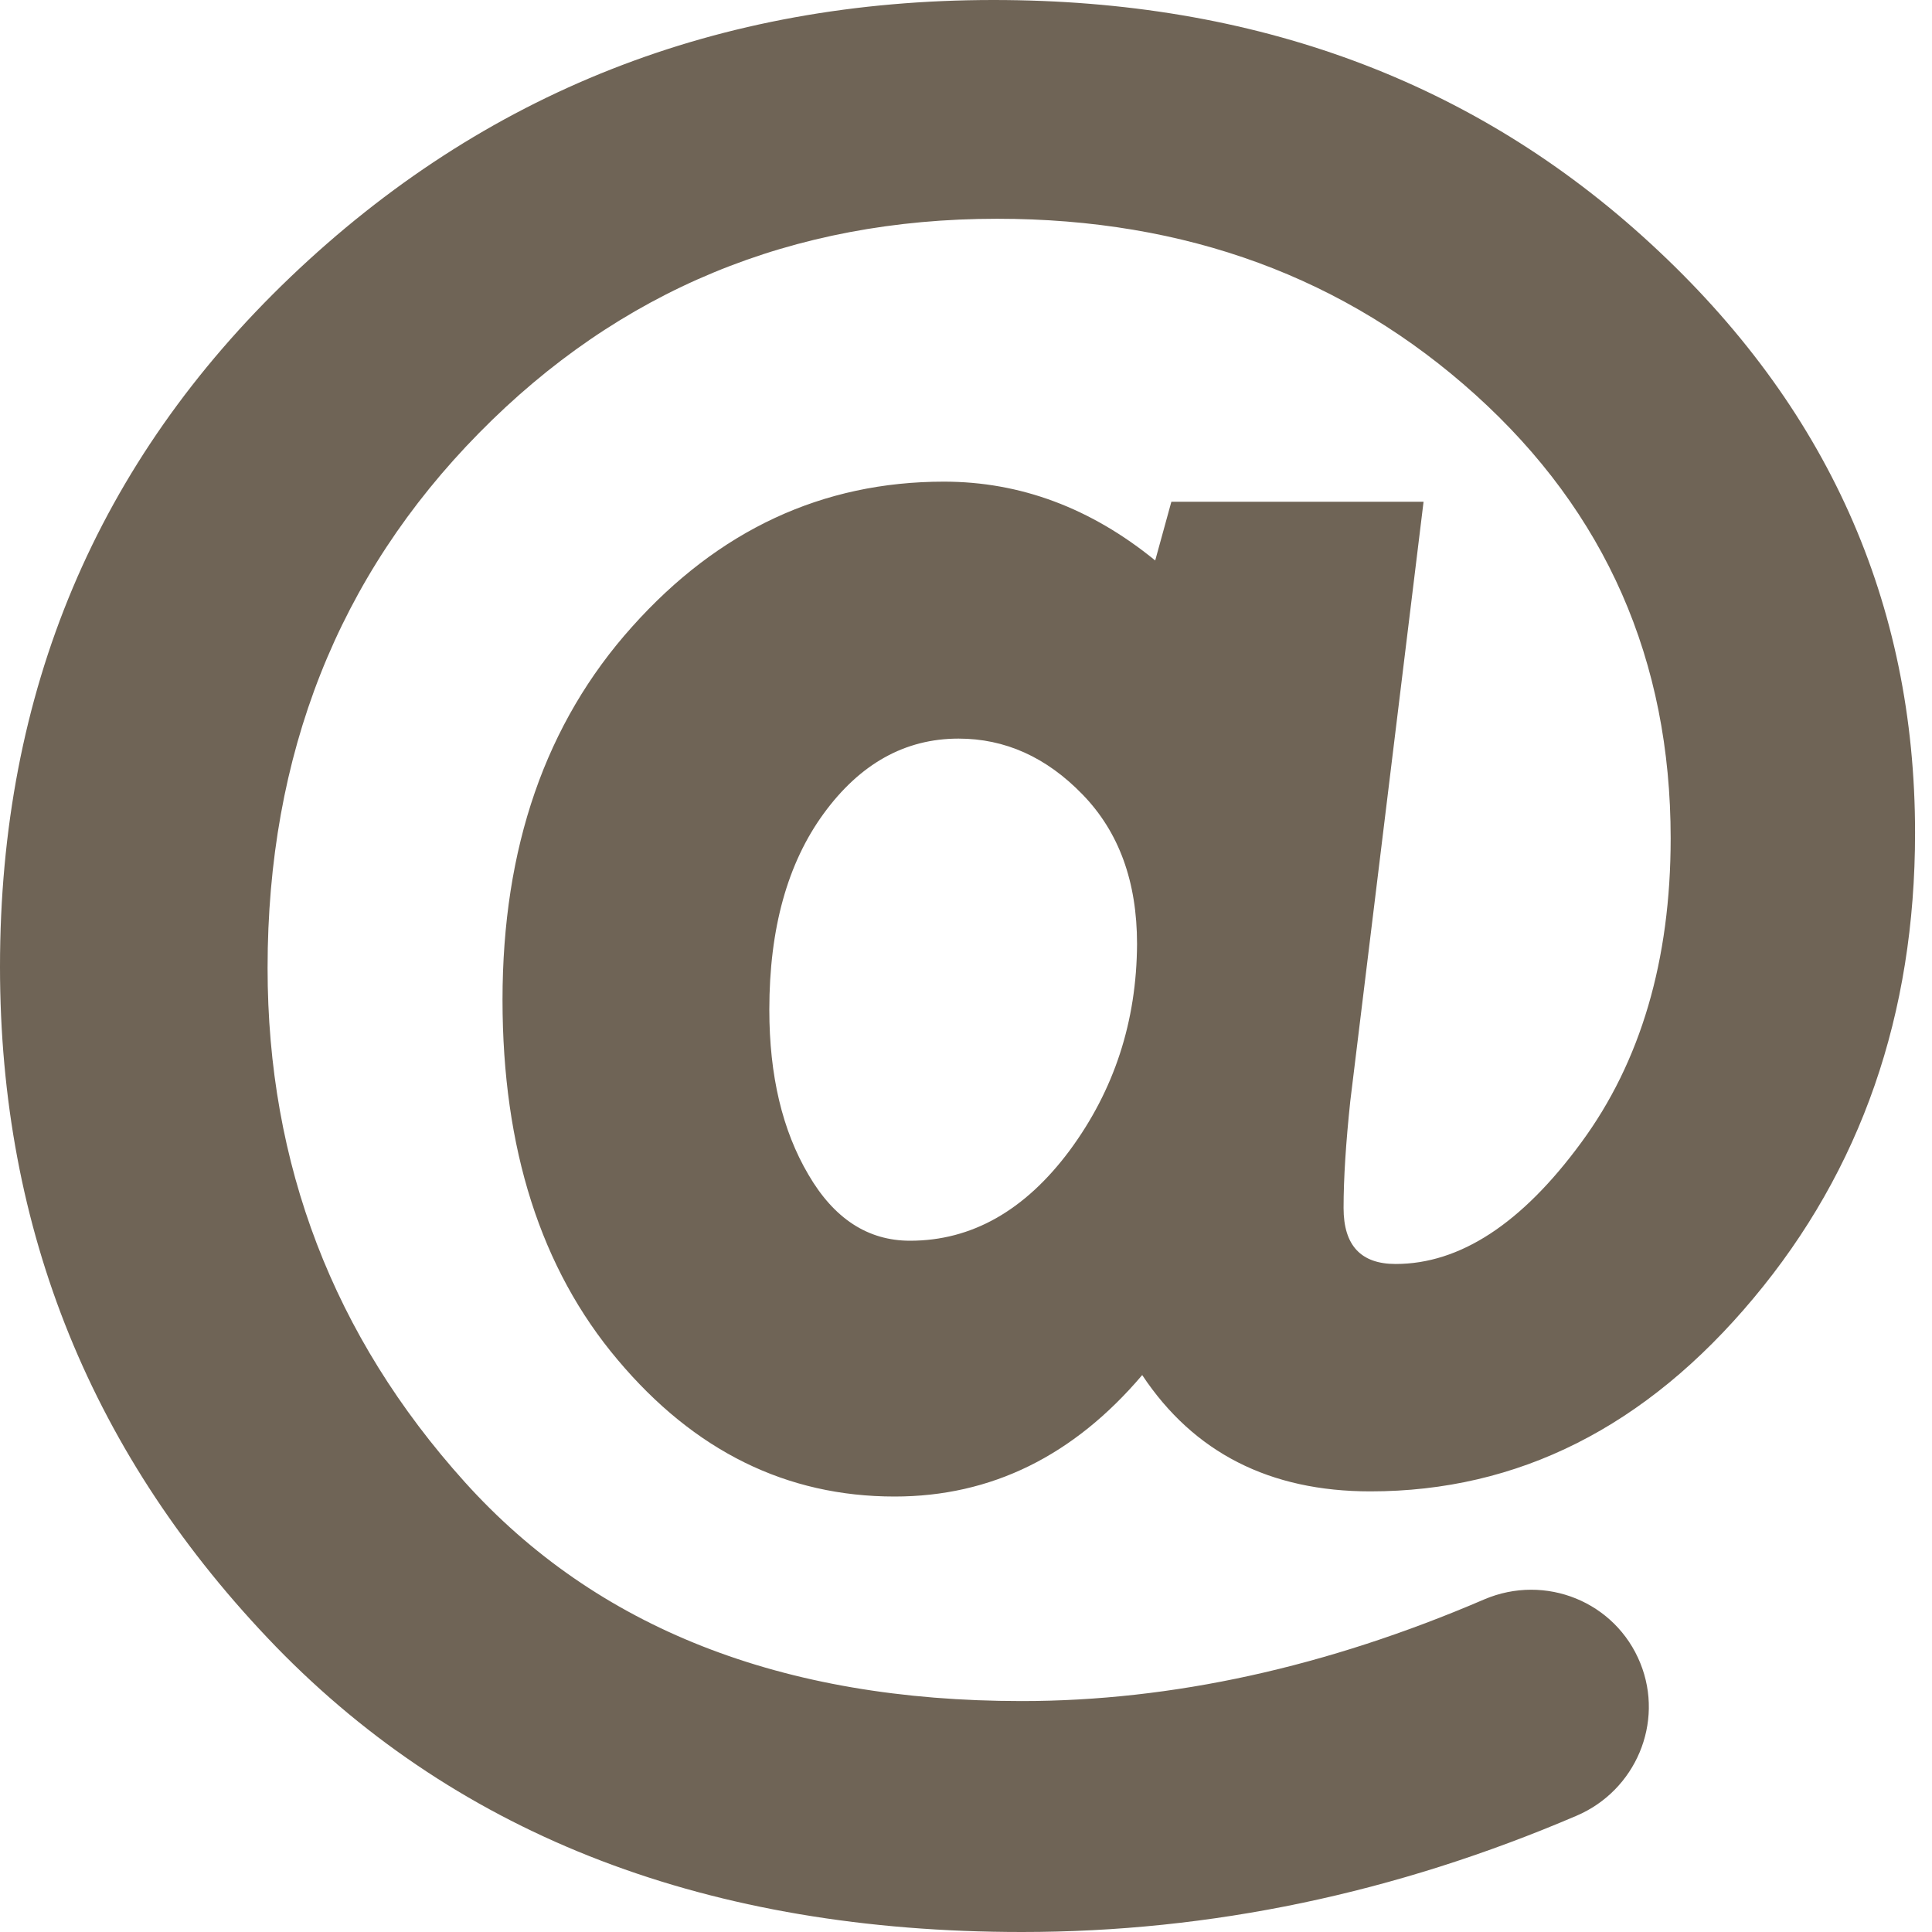 <svg width="30" height="30" viewBox="0 0 30 30" fill="none" xmlns="http://www.w3.org/2000/svg">
<path d="M25.63 3.782C22.895 1.261 19.492 0 15.428 0C11.157 0 7.515 1.432 4.51 4.302C1.506 7.173 0 10.741 0 15.012C0 19.107 1.432 22.625 4.29 25.575C7.16 28.525 11.016 30 15.869 30C18.794 30 21.665 29.4 24.48 28.195C25.398 27.803 25.845 26.75 25.471 25.826C25.086 24.872 23.996 24.431 23.048 24.835C20.6 25.887 18.201 26.414 15.863 26.414C12.142 26.414 9.259 25.282 7.215 23.011C5.177 20.747 4.155 18.084 4.155 15.031C4.155 11.714 5.251 8.947 7.436 6.726C9.614 4.51 12.301 3.397 15.483 3.397C18.415 3.397 20.893 4.308 22.913 6.132C24.933 7.956 25.942 10.251 25.942 13.017C25.942 14.908 25.477 16.487 24.553 17.742C23.629 19.002 22.668 19.627 21.671 19.627C21.132 19.627 20.863 19.339 20.863 18.758C20.863 18.286 20.9 17.736 20.967 17.099L22.105 7.791H18.189L17.938 8.703C16.94 7.889 15.845 7.479 14.657 7.479C12.772 7.479 11.157 8.231 9.816 9.731C8.47 11.23 7.803 13.164 7.803 15.526C7.803 17.834 8.397 19.7 9.59 21.114C10.783 22.534 12.215 23.238 13.892 23.238C15.392 23.238 16.671 22.607 17.736 21.352C18.537 22.558 19.718 23.158 21.279 23.158C23.574 23.158 25.557 22.16 27.228 20.159C28.898 18.164 29.737 15.753 29.737 12.931C29.737 9.357 28.372 6.304 25.63 3.782ZM16.61 17.864C15.918 18.794 15.092 19.266 14.131 19.266C13.476 19.266 12.95 18.923 12.552 18.238C12.148 17.552 11.946 16.701 11.946 15.679C11.946 14.419 12.228 13.403 12.791 12.632C13.354 11.861 14.051 11.469 14.884 11.469C15.606 11.469 16.248 11.756 16.811 12.338C17.375 12.919 17.656 13.69 17.656 14.657C17.65 15.863 17.301 16.928 16.61 17.864Z" fill="#6F6456"/>
</svg>
